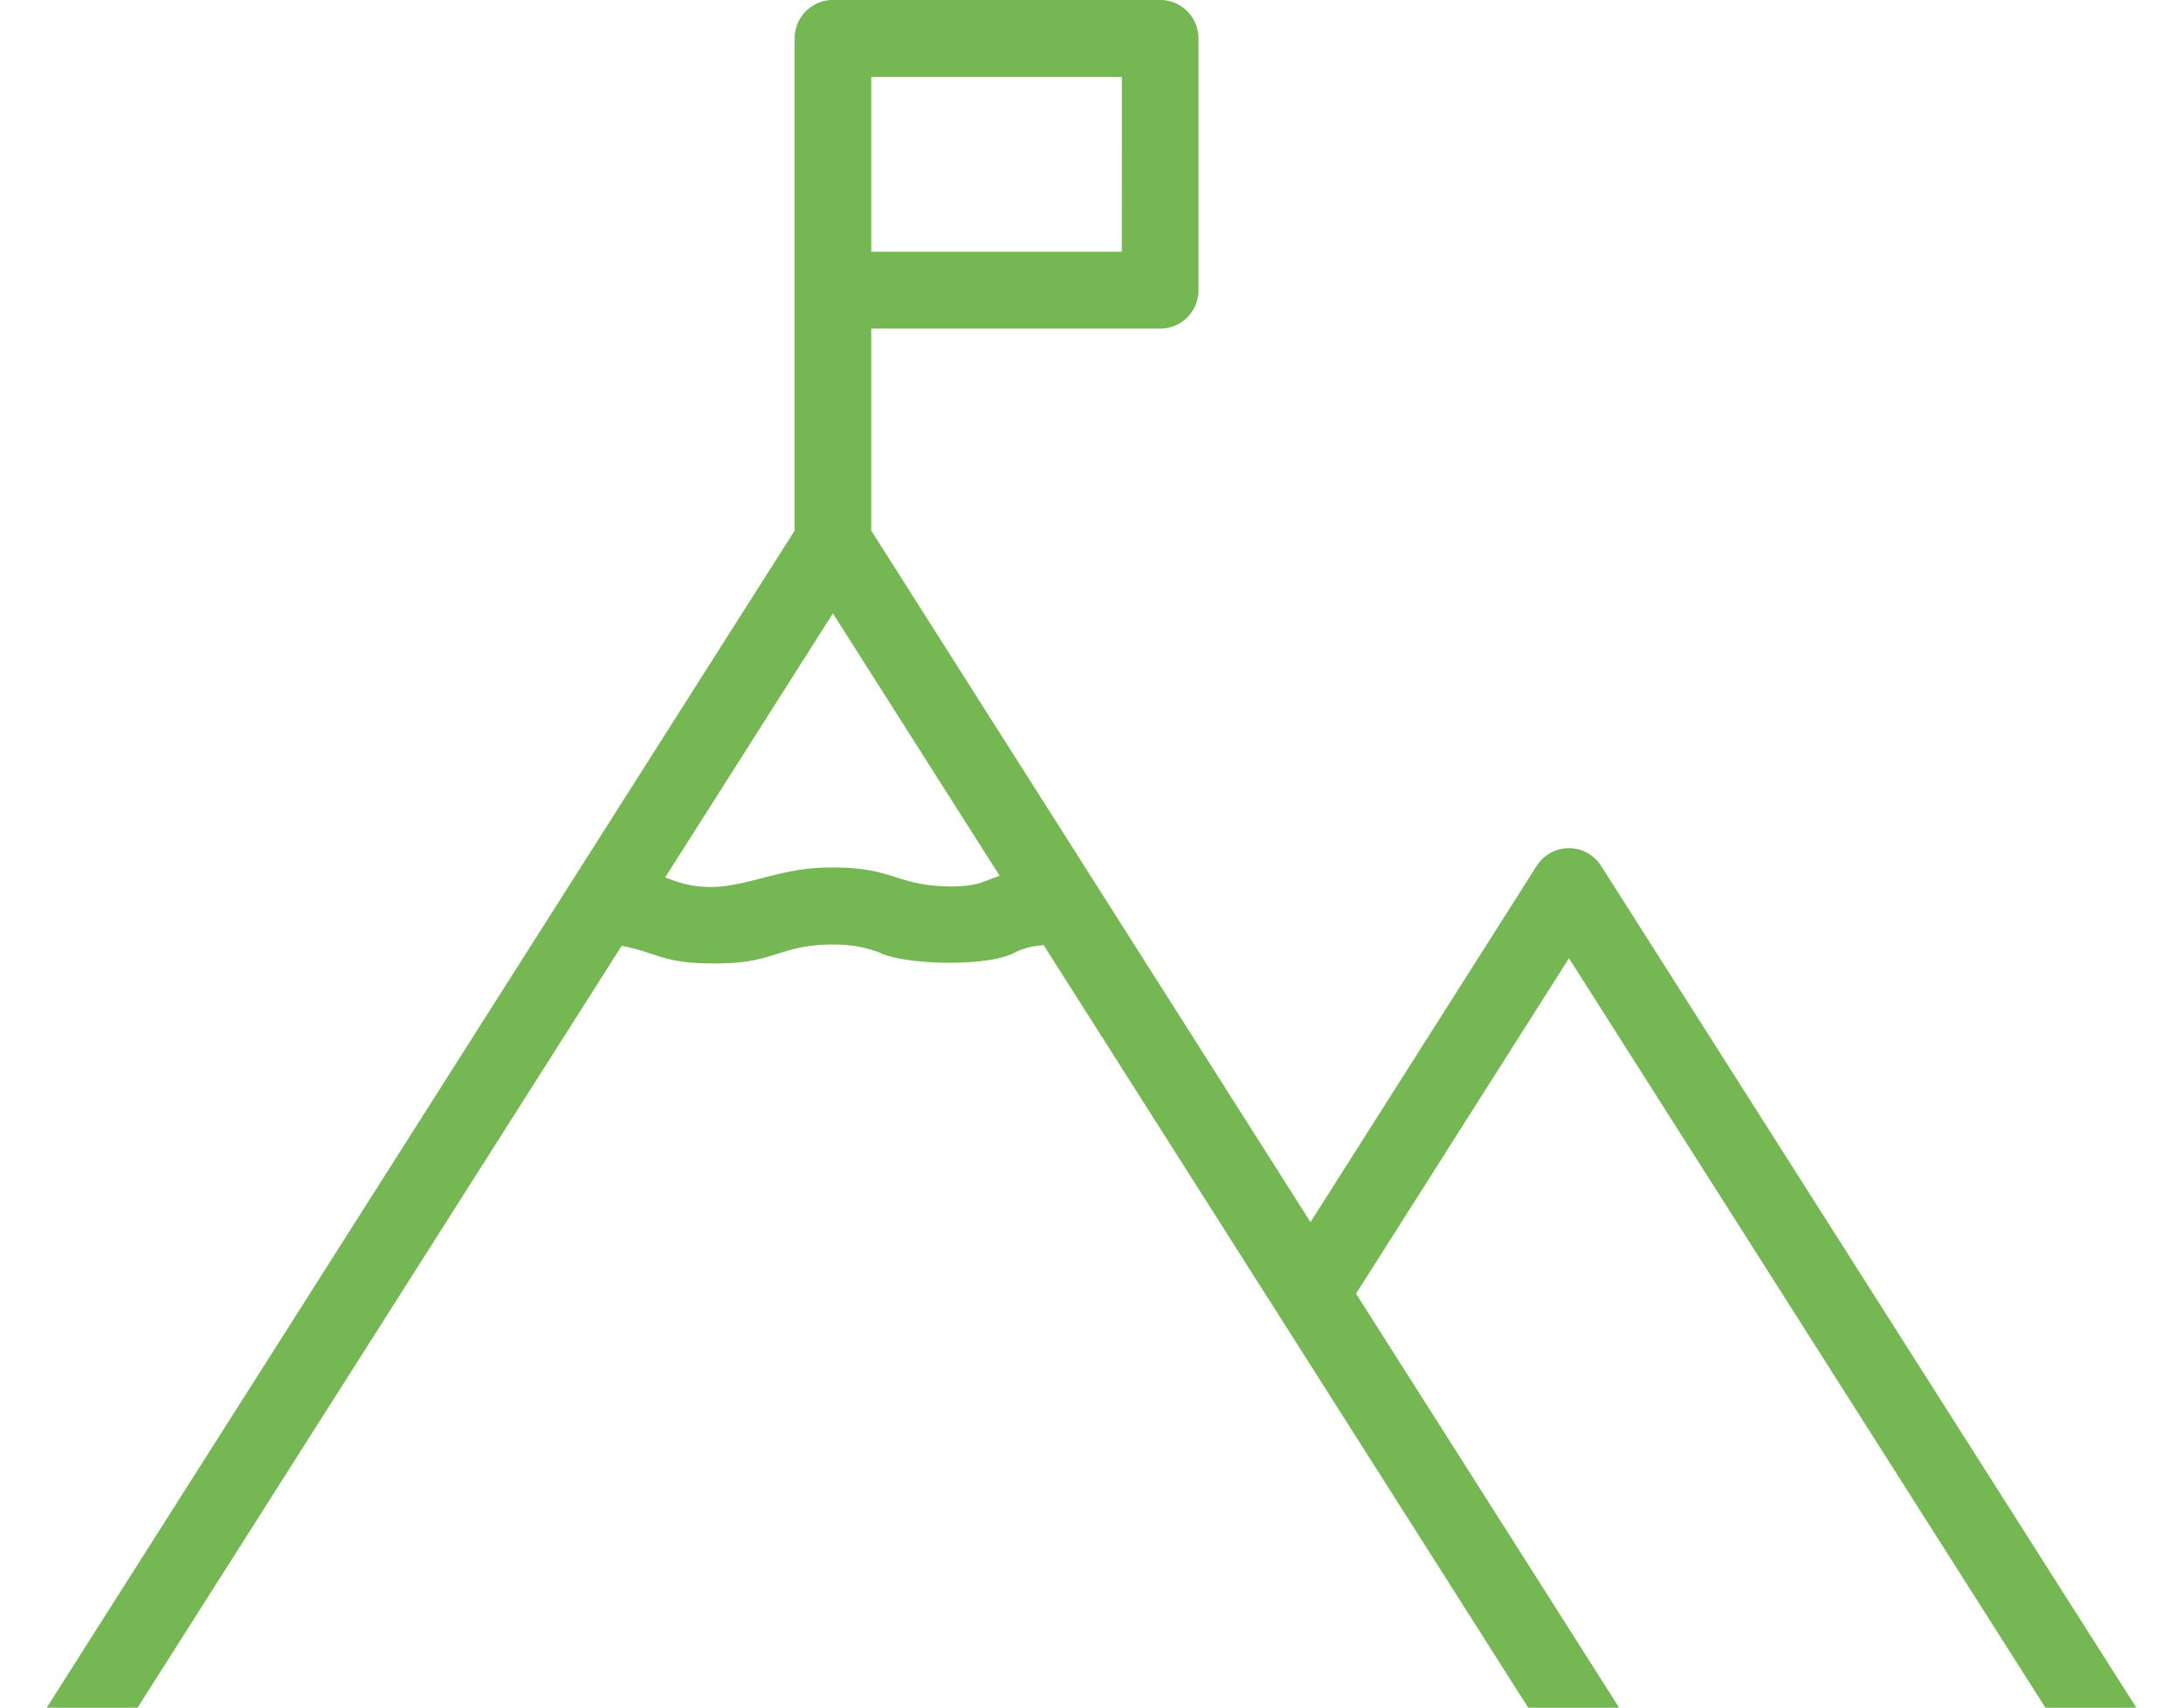 <svg xmlns="http://www.w3.org/2000/svg" width="124" height="97" viewBox="0 0 124 97"><g><g clip-path="url(#clip-156)"><path fill="#75b752" d="M123.653 100.626c.95 1.39-.18 3.406-1.834 3.363l-119.644.013c-.417 0-.826-.12-1.177-.345a2.19 2.19 0 0 1-.657-3.017l44.797-70.5V2.185c0-1.208.974-2.187 2.176-2.187h18.588c1.201 0 2.175.98 2.175 2.187v14.297a2.18 2.18 0 0 1-2.175 2.185H49.489V30.14L74.44 69.419 87.284 49.19a2.167 2.167 0 0 1 3.668 0l32.701 51.433zM47.311 34.842L37.78 49.845c.093.032.202.066.29.098 3.35 1.301 5.355-.706 9.147-.666 3.552-.03 3.609 1.02 6.706 1.075 1.63 0 1.814-.256 2.863-.601zM63.727 4.373H49.489v9.925h14.235zM6.145 99.628c19.478.006 63.231-.014 82.324-.011l-29.185-45.93c-.726.051-1.085.186-1.531.358-1.438.92-6.491.78-7.846.037-.755-.241-1.354-.433-2.691-.433-3.096.052-3.148 1.108-6.696 1.075-2.887.009-3.24-.636-5.208-.997zm111.702-.014L89.122 54.43 77.027 73.483l16.606 26.131z"/></g></g></svg>